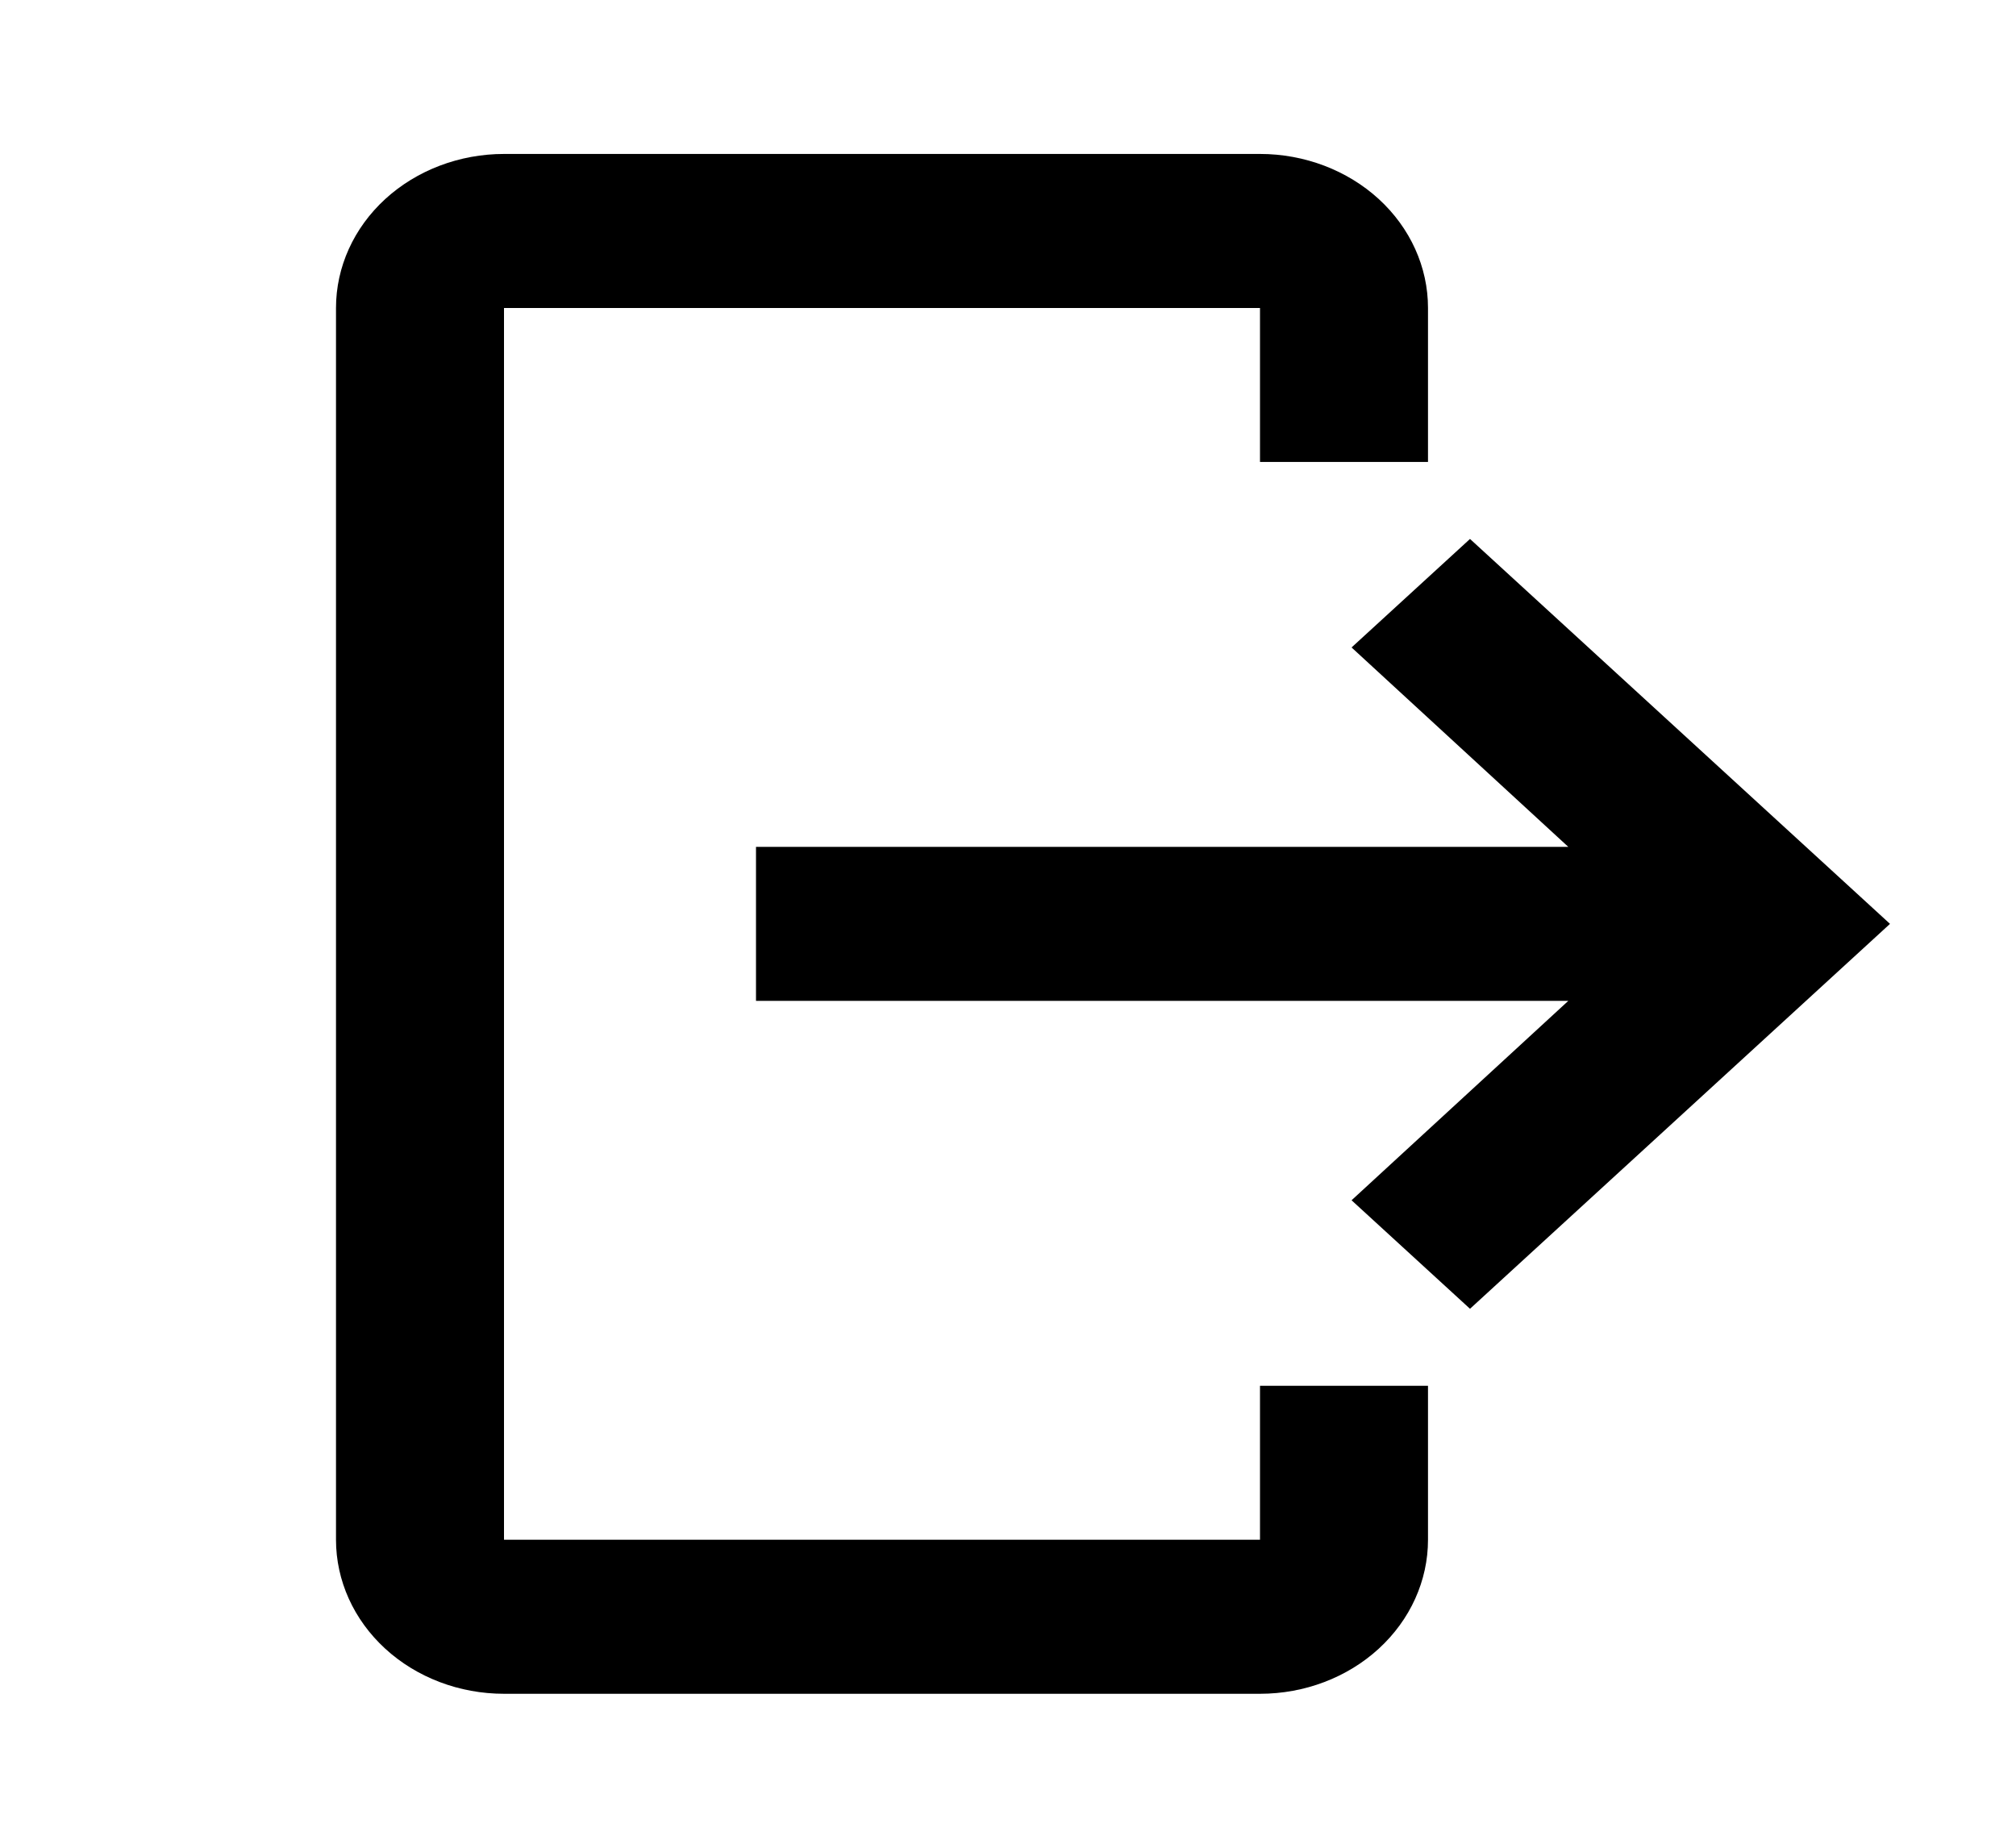 <svg width="24" height="22" viewBox="0 0 24 22" fill="none" xmlns="http://www.w3.org/2000/svg">
<path d="M6 1.833H15C15.53 1.833 16.039 2.027 16.414 2.37C16.789 2.714 17 3.18 17 3.667V5.5H15V3.667H6V18.333H15V16.5H17V18.333C17 18.82 16.789 19.286 16.414 19.63C16.039 19.974 15.53 20.167 15 20.167H6C5.47 20.167 4.961 19.974 4.586 19.63C4.211 19.286 4 18.82 4 18.333V3.667C4 3.18 4.211 2.714 4.586 2.37C4.961 2.027 5.47 1.833 6 1.833V1.833Z" fill="black"/>
<path d="M16.09 14.291L17.5 15.583L22.5 11L17.5 6.417L16.09 7.709L18.67 10.083H9V11.917H18.67L16.09 14.291Z" fill="black"/>
</svg>
